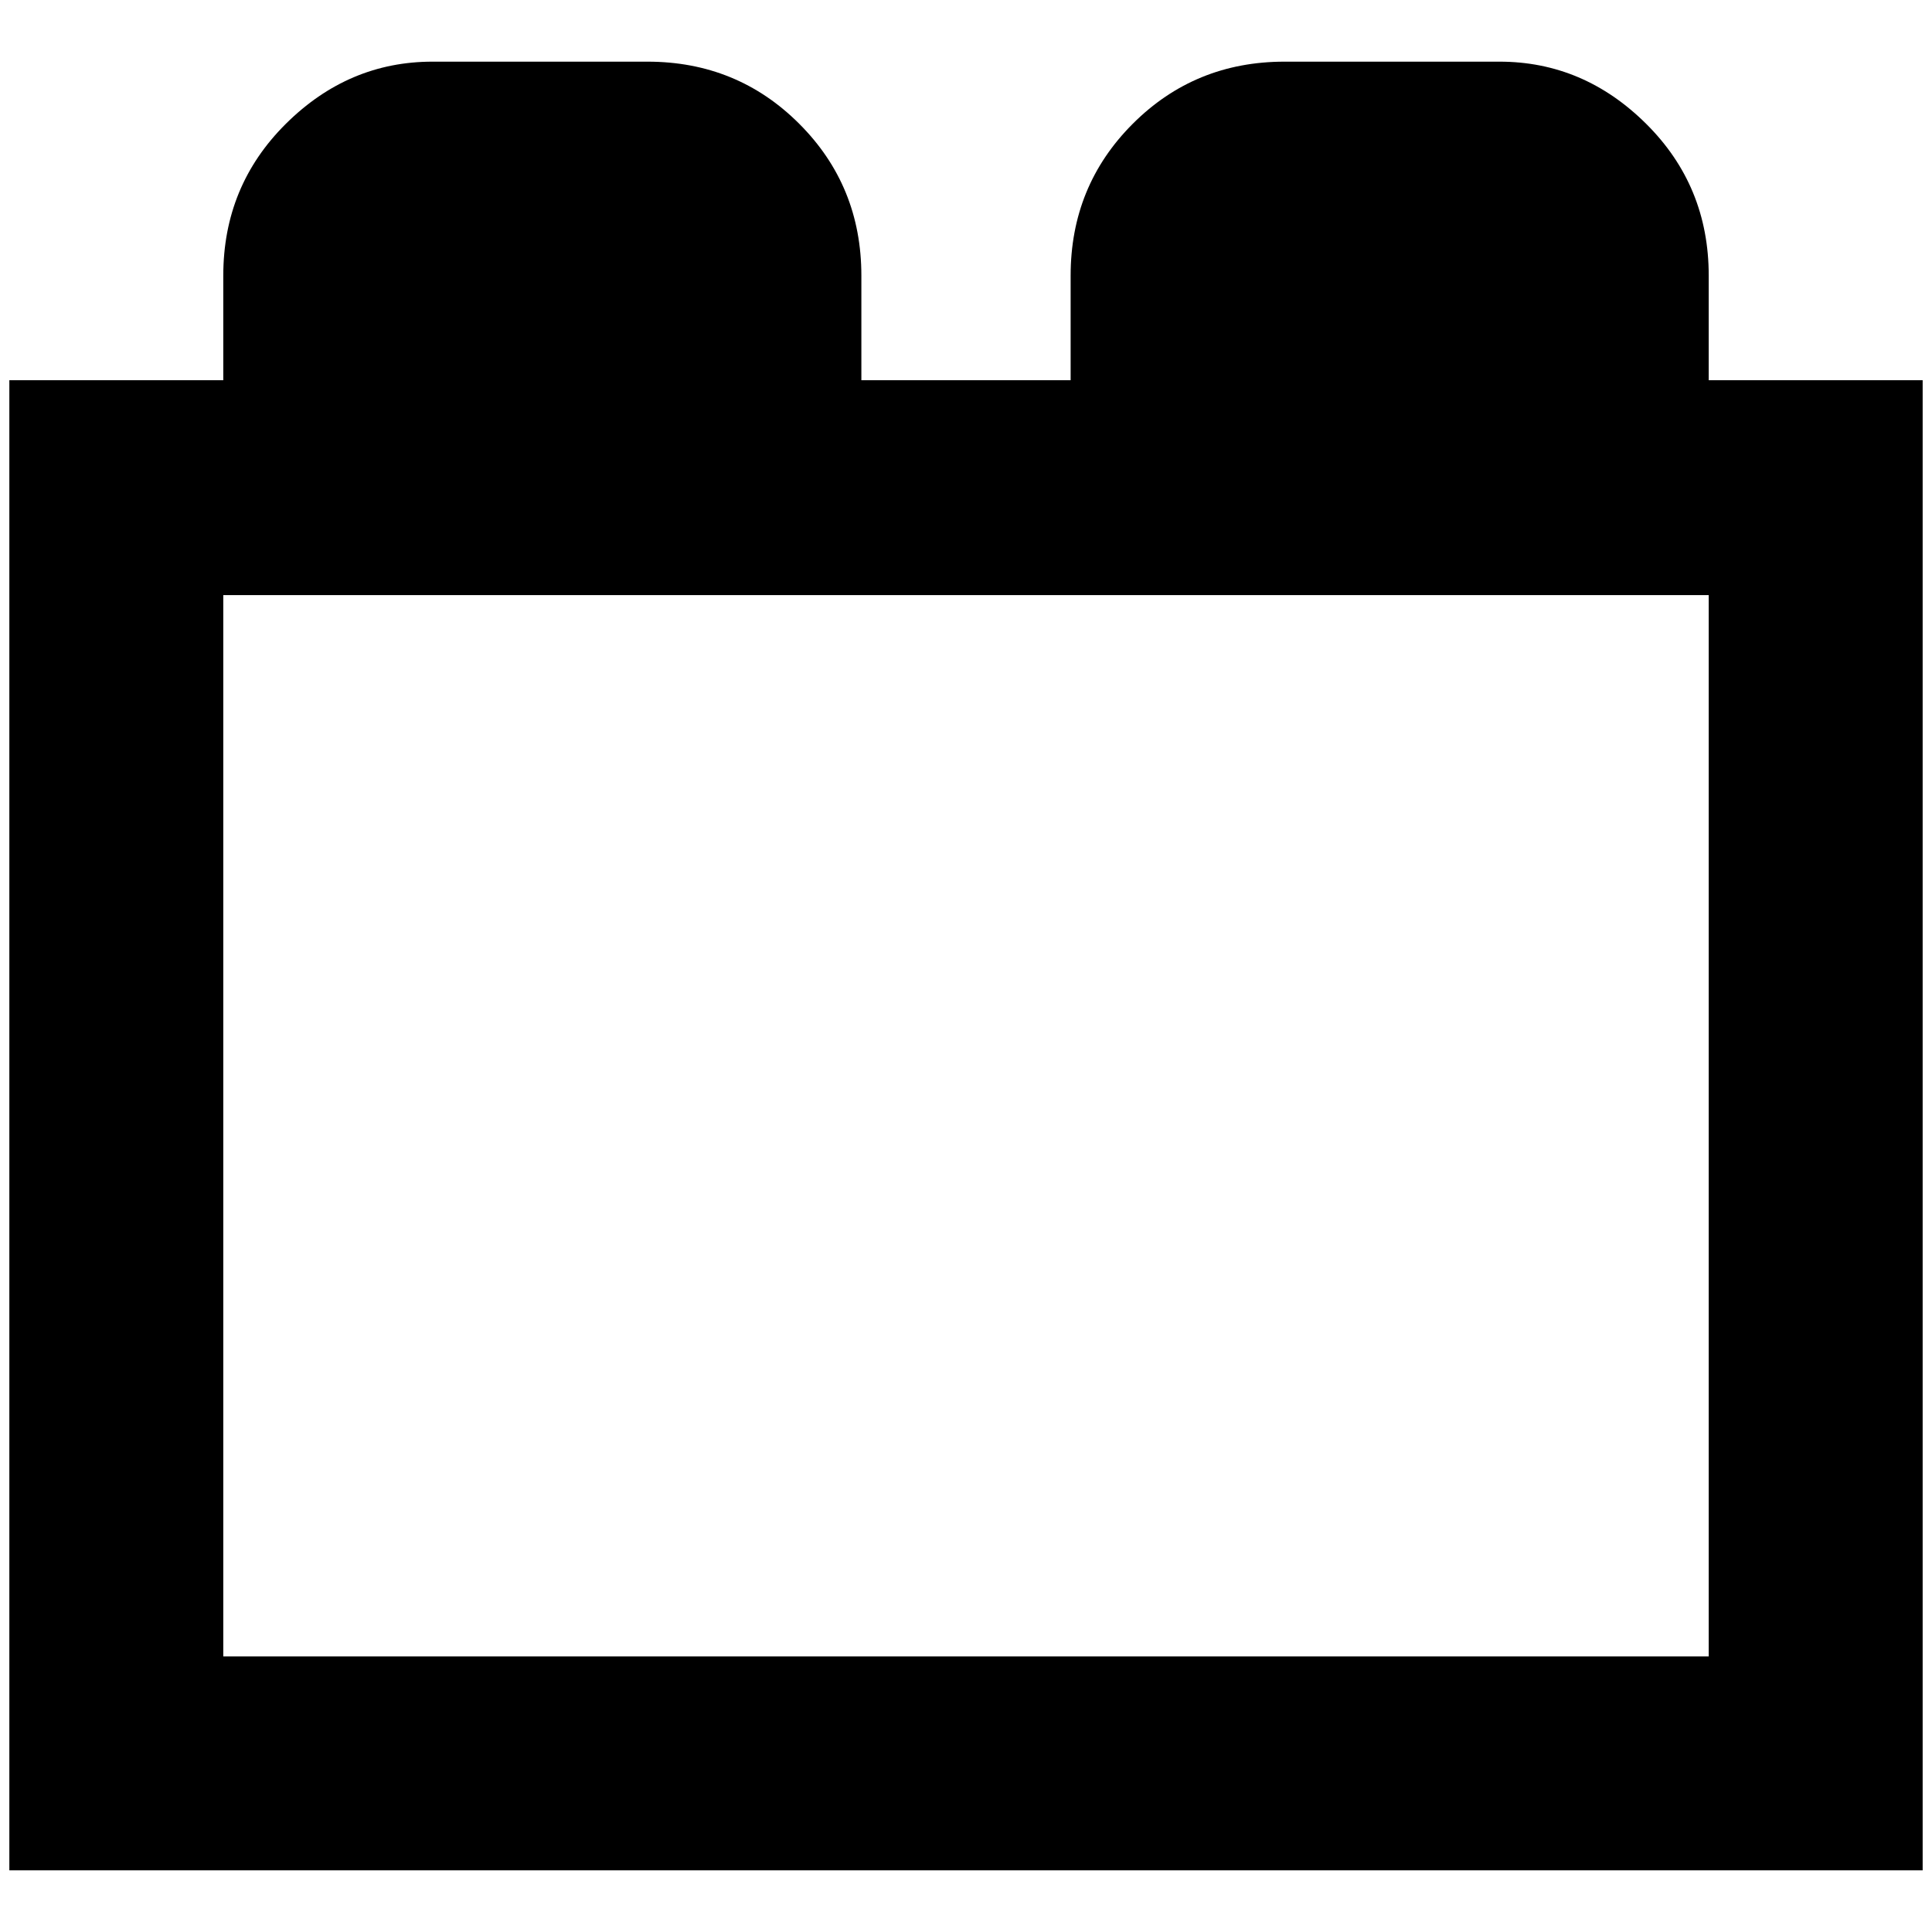 <?xml version="1.0" standalone="no"?>
<!DOCTYPE svg PUBLIC "-//W3C//DTD SVG 1.1//EN" "http://www.w3.org/Graphics/SVG/1.1/DTD/svg11.dtd" >
<svg xmlns="http://www.w3.org/2000/svg" xmlns:xlink="http://www.w3.org/1999/xlink" version="1.1" width="2048" height="2048" viewBox="-10 0 2068 2048">
   <path fill="currentColor"
d="M1819 397v-112q0 -96 -67 -162.5t-157 -66.5h-230q-96 0 -162.5 66.5t-66.5 162.5v112h-224v-112q0 -96 -66.5 -162.5t-162.5 -66.5h-230q-90 0 -157 66.5t-67 162.5v112h-229v1595h2048v-1595h-229zM1819 1763h-1590v-1136h1590v1136z" />
</svg>
